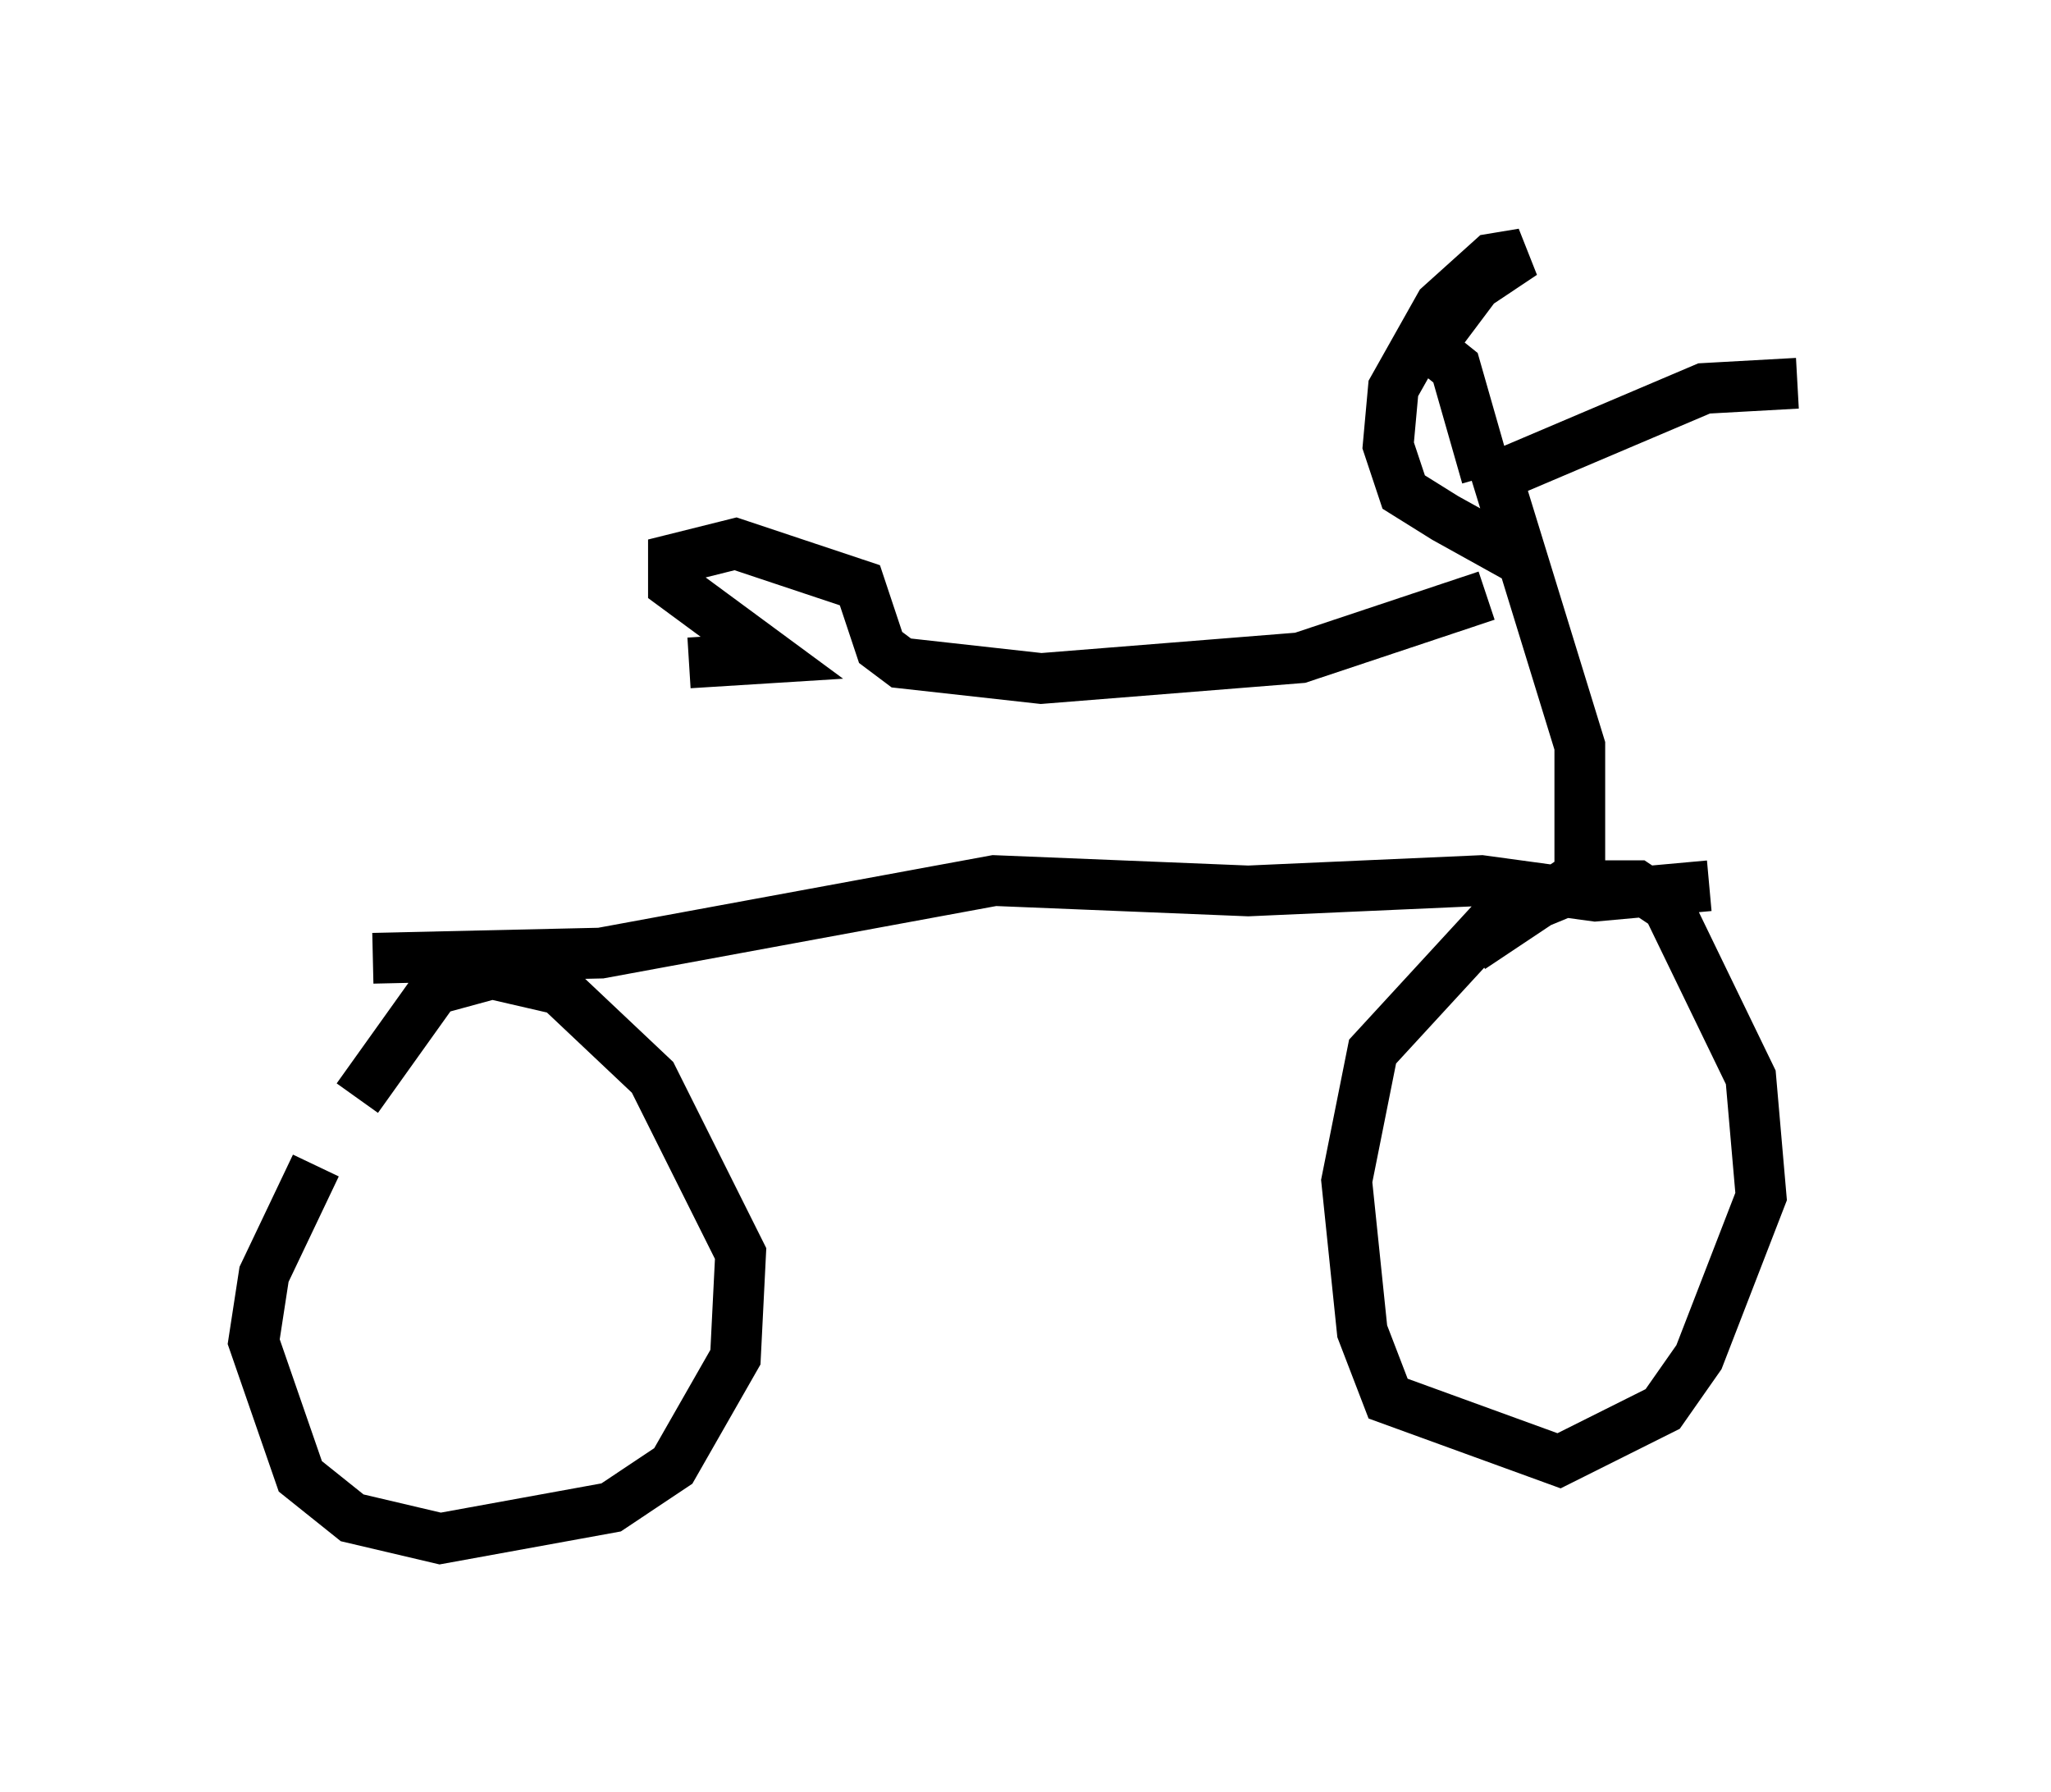 <?xml version="1.0" encoding="utf-8" ?>
<svg baseProfile="full" height="35.317" version="1.1" width="40.421" xmlns="http://www.w3.org/2000/svg" xmlns:ev="http://www.w3.org/2001/xml-events" xmlns:xlink="http://www.w3.org/1999/xlink"><defs /><rect fill="white" height="35.317" width="40.421" x="0" y="0" /><path d="M8.063, 20.415 m-1.838, 2.552 l-1.021, 2.144 -0.204, 1.327 l0.919, 2.654 1.021, 0.817 l1.735, 0.408 3.369, -0.613 l1.225, -0.817 1.225, -2.144 l0.102, -2.042 -1.735, -3.471 l-1.838, -1.735 -1.327, -0.306 l-1.123, 0.306 -1.531, 2.144 m0.306, -2.756 l4.492, -0.102 7.758, -1.429 l5.002, 0.204 4.594, -0.204 l2.246, 0.306 2.246, -0.204 m-2.552, 0.0 l-1.735, 0.715 -2.348, 2.552 l-0.51, 2.552 0.306, 2.96 l0.51, 1.327 3.369, 1.225 l2.042, -1.021 0.715, -1.021 l1.225, -3.165 -0.204, -2.348 l-1.633, -3.369 -0.613, -0.408 l-1.429, 0.0 -1.838, 1.225 m2.144, -1.429 l0.0, -2.552 -1.633, -5.308 l4.083, -1.735 1.838, -0.102 m-6.125, 1.838 l-0.613, -2.144 -0.51, -0.408 l0.919, -1.225 0.919, -0.613 l-0.613, 0.102 -1.021, 0.919 l-0.919, 1.633 -0.102, 1.123 l0.306, 0.919 0.817, 0.51 l0.919, 0.51 0.102, -0.51 l-0.204, -0.102 m0.0, 1.633 l-3.675, 1.225 -5.104, 0.408 l-2.756, -0.306 -0.408, -0.306 l-0.408, -1.225 -2.45, -0.817 l-1.225, 0.306 0.0, 0.51 l1.94, 1.429 -1.633, 0.102 " fill="none" stroke="black" stroke-width="1" /></svg>